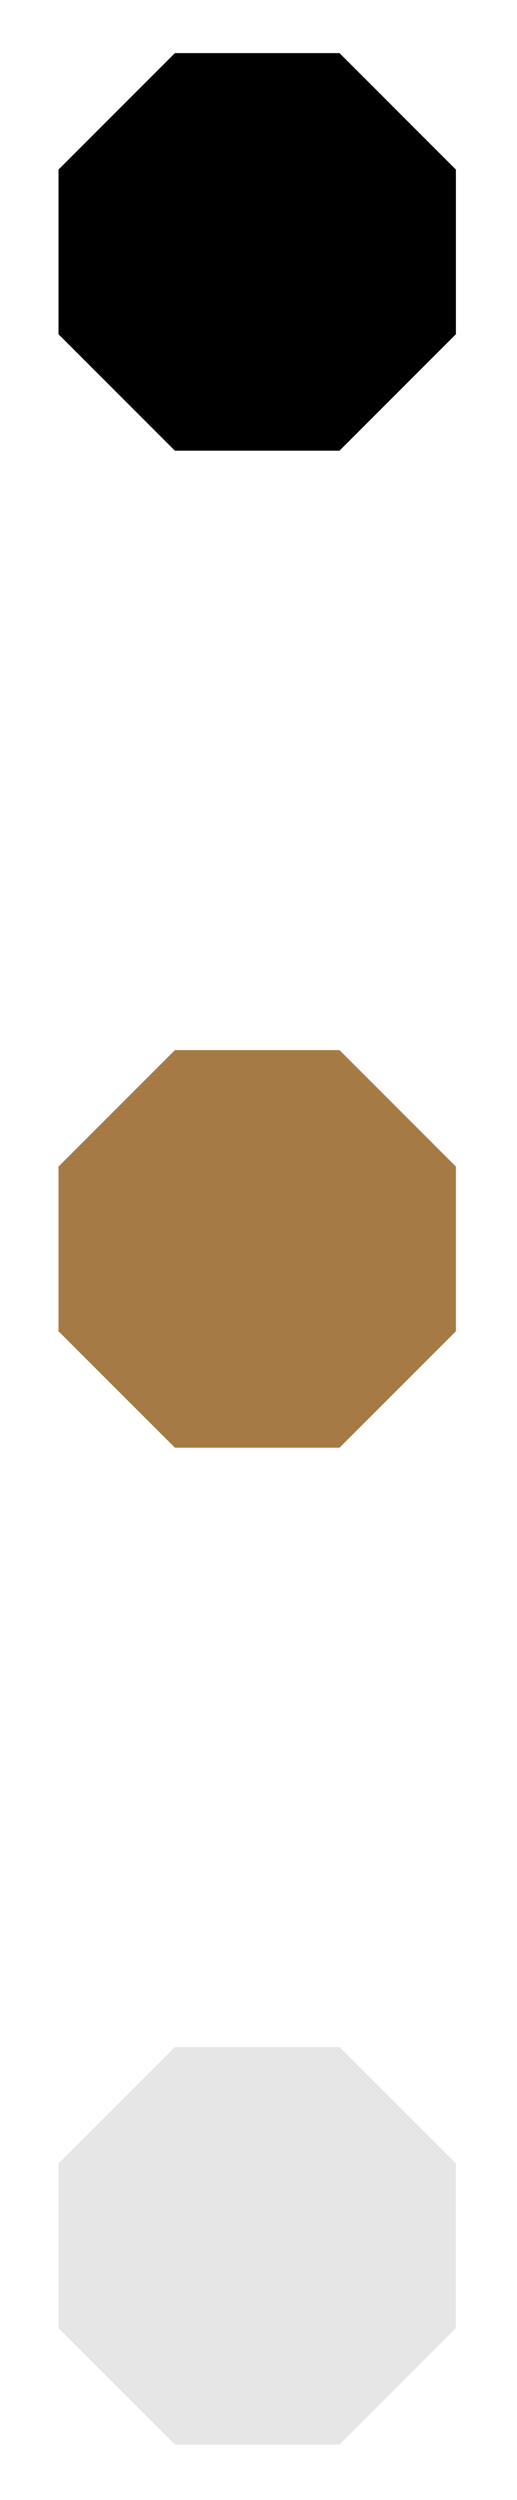 <svg viewBox="0 0 6 29" xmlns="http://www.w3.org/2000/svg" fill-rule="evenodd" clip-rule="evenodd" stroke-linejoin="round" stroke-miterlimit="1.414"><path d="M5.291 3.877v-1.91L3.94.616H2.03L.679 1.967v1.91L2.03 5.228h1.91l1.351-1.351z"/><path d="M5.291 15.442v-1.91L3.94 12.181H2.03L.679 13.532v1.91l1.351 1.351h1.91l1.351-1.351z" fill="#a67a44"/><path d="M5.291 27.006v-1.91L3.94 23.745H2.03L.679 25.096v1.91l1.351 1.351h1.91l1.351-1.351z" fill="#e6e6e6"/></svg>